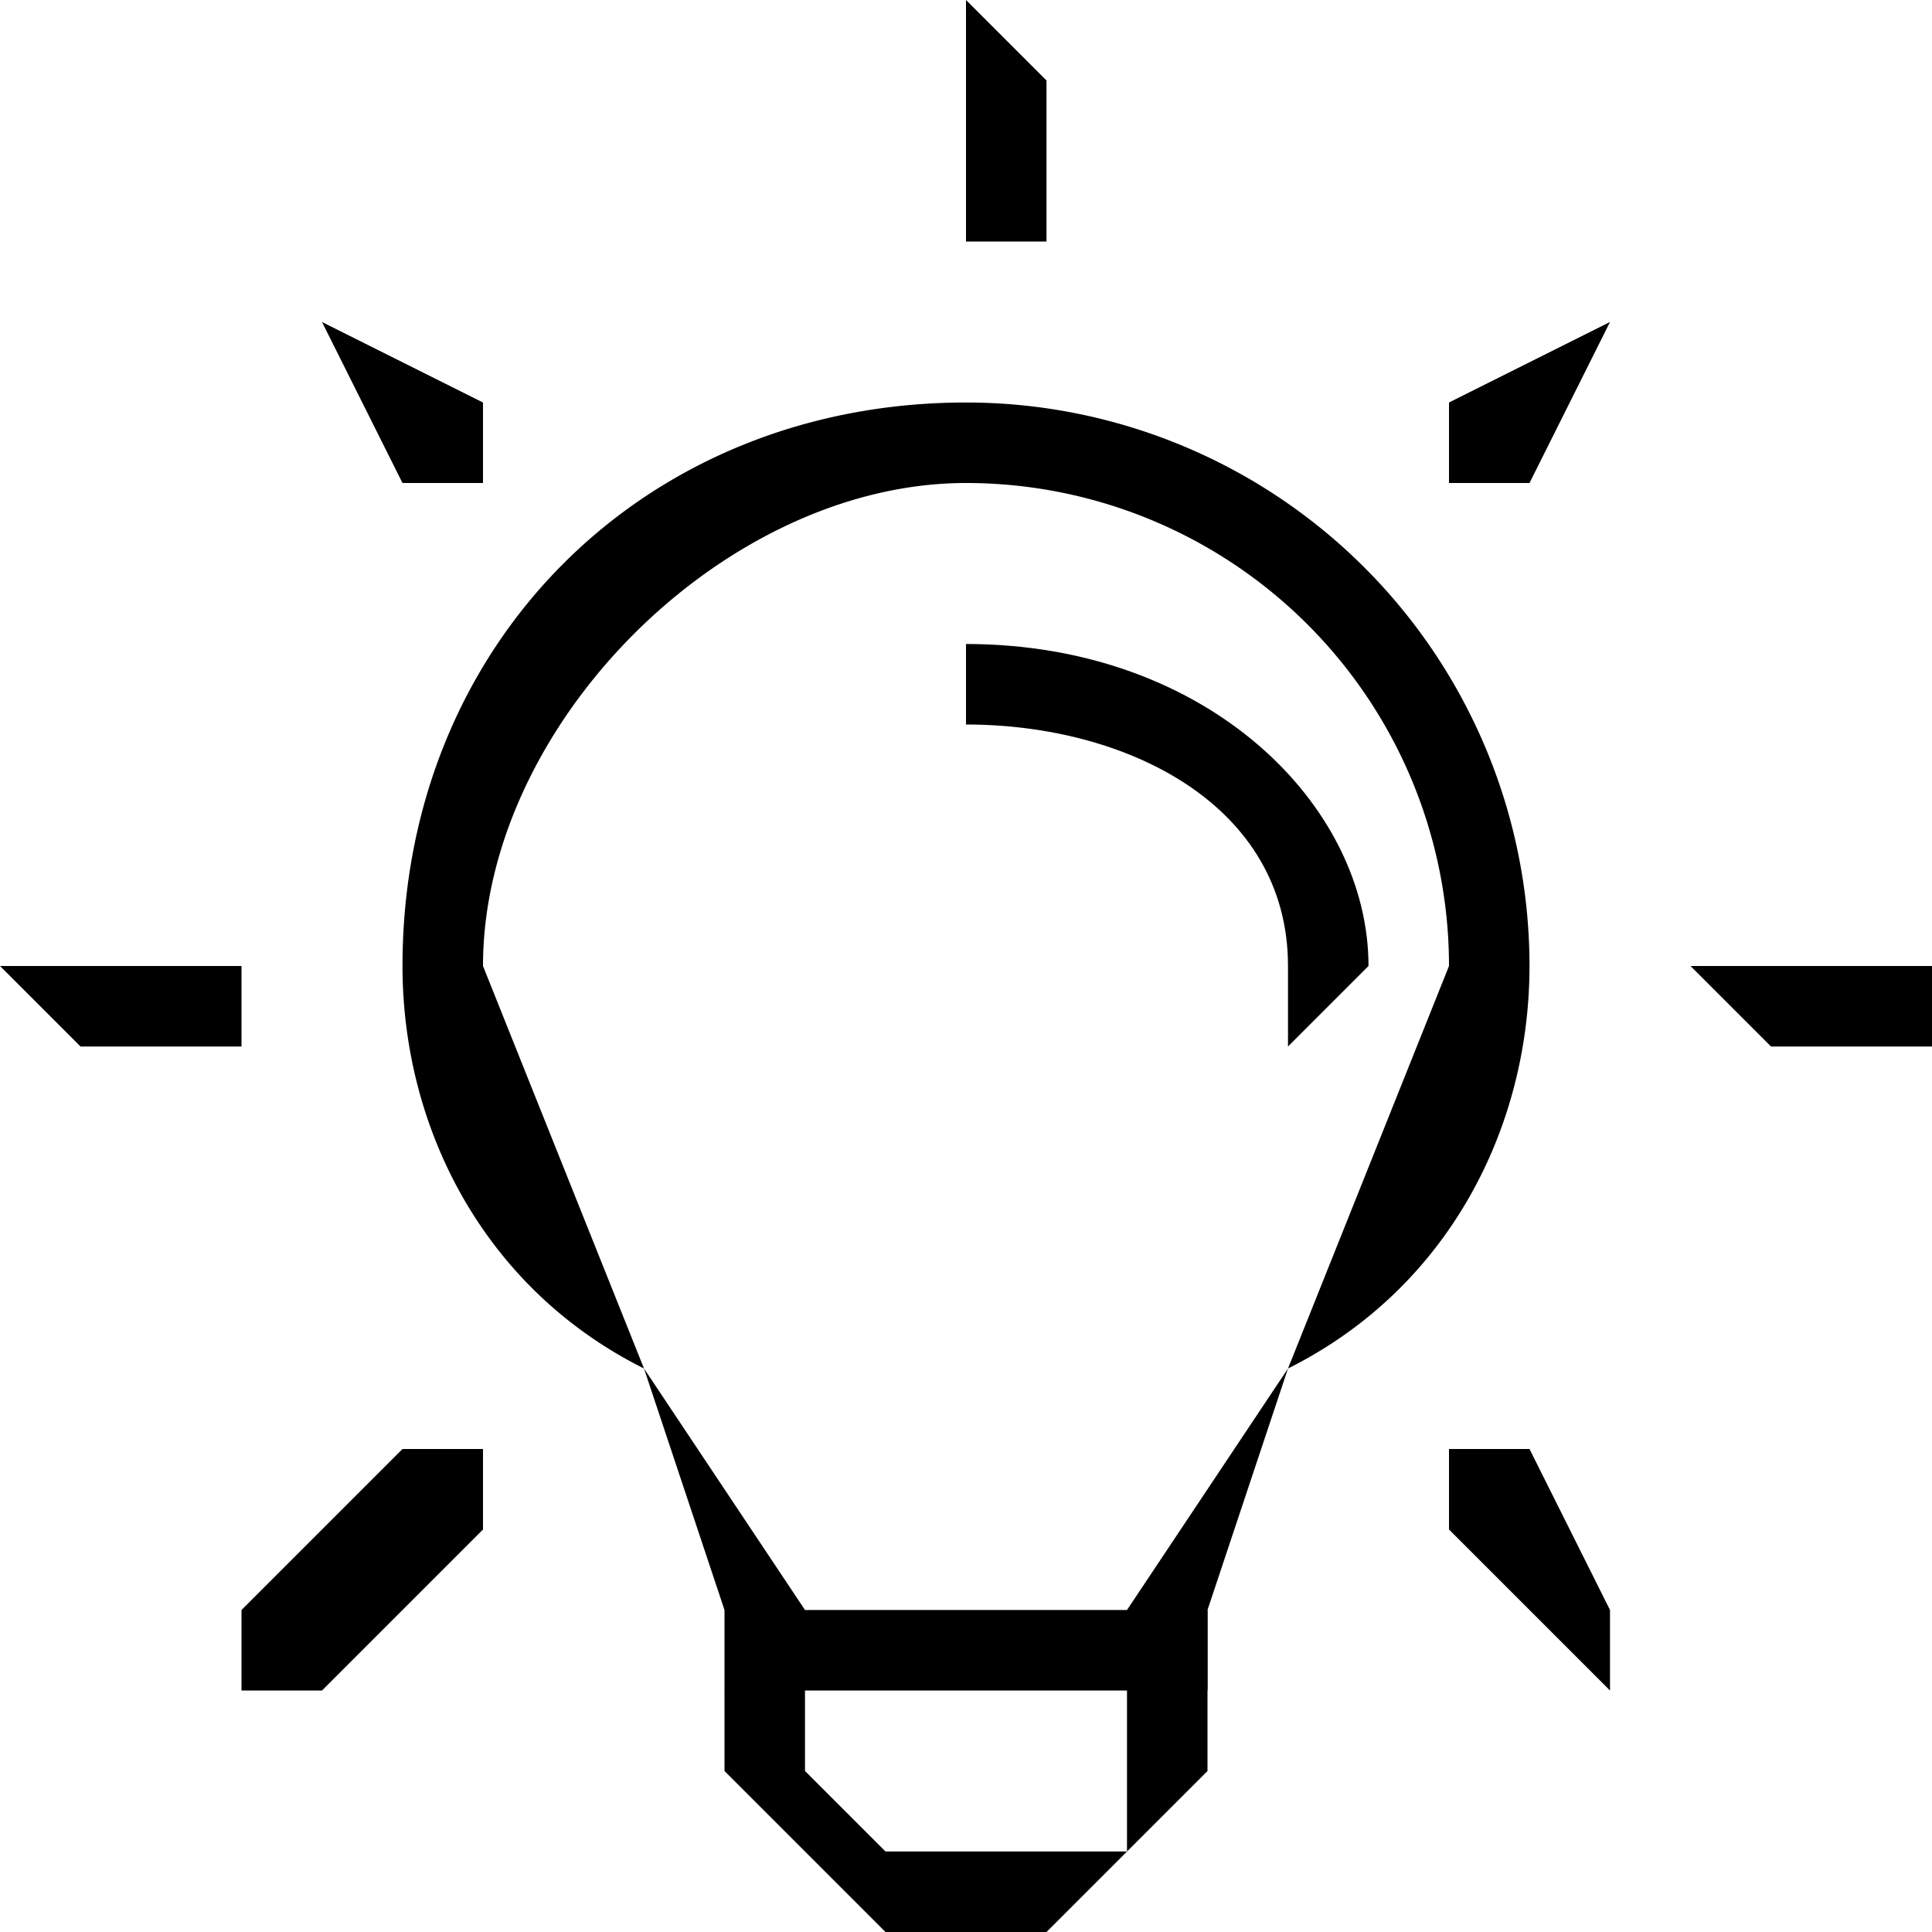 <svg viewBox="0 0 24 24" xmlns="http://www.w3.org/2000/svg">
<path d="M14 24h-3l-2-2v-2l-1-3c-2-1-3-3-3-5 0-4 3-7 7-7a7 7 0 017 7c0 2-1 4-3 5l-1 3v2l-2 2zM12 6c-3 0-6 3-6 6l2 5 2 3v2l1 1h3v-3l2-3 2-5a6 6 0 00-6-6z"/>
<path d="M15 21H9l1-1h5v1c0 1 0 0 0 0zM12 3V1 0l1 1v2h-1zm7 3h-1V5l2-1c0-1 0-1 0 0l-1 2zm5 7h-2l-1-1h3v1zm-4 8l-2-2v-1h1l1 2v1zM4 21H3v-1l2-2h1v1l-2 2zm-1-8H1l-1-1h3v1zm2-7L4 4C3 4 3 4 4 4l2 1v1H5zm11 7v-1c0-2-2-3-4-3V8c3 0 5 2 5 4l-1 1z"/>
</svg>